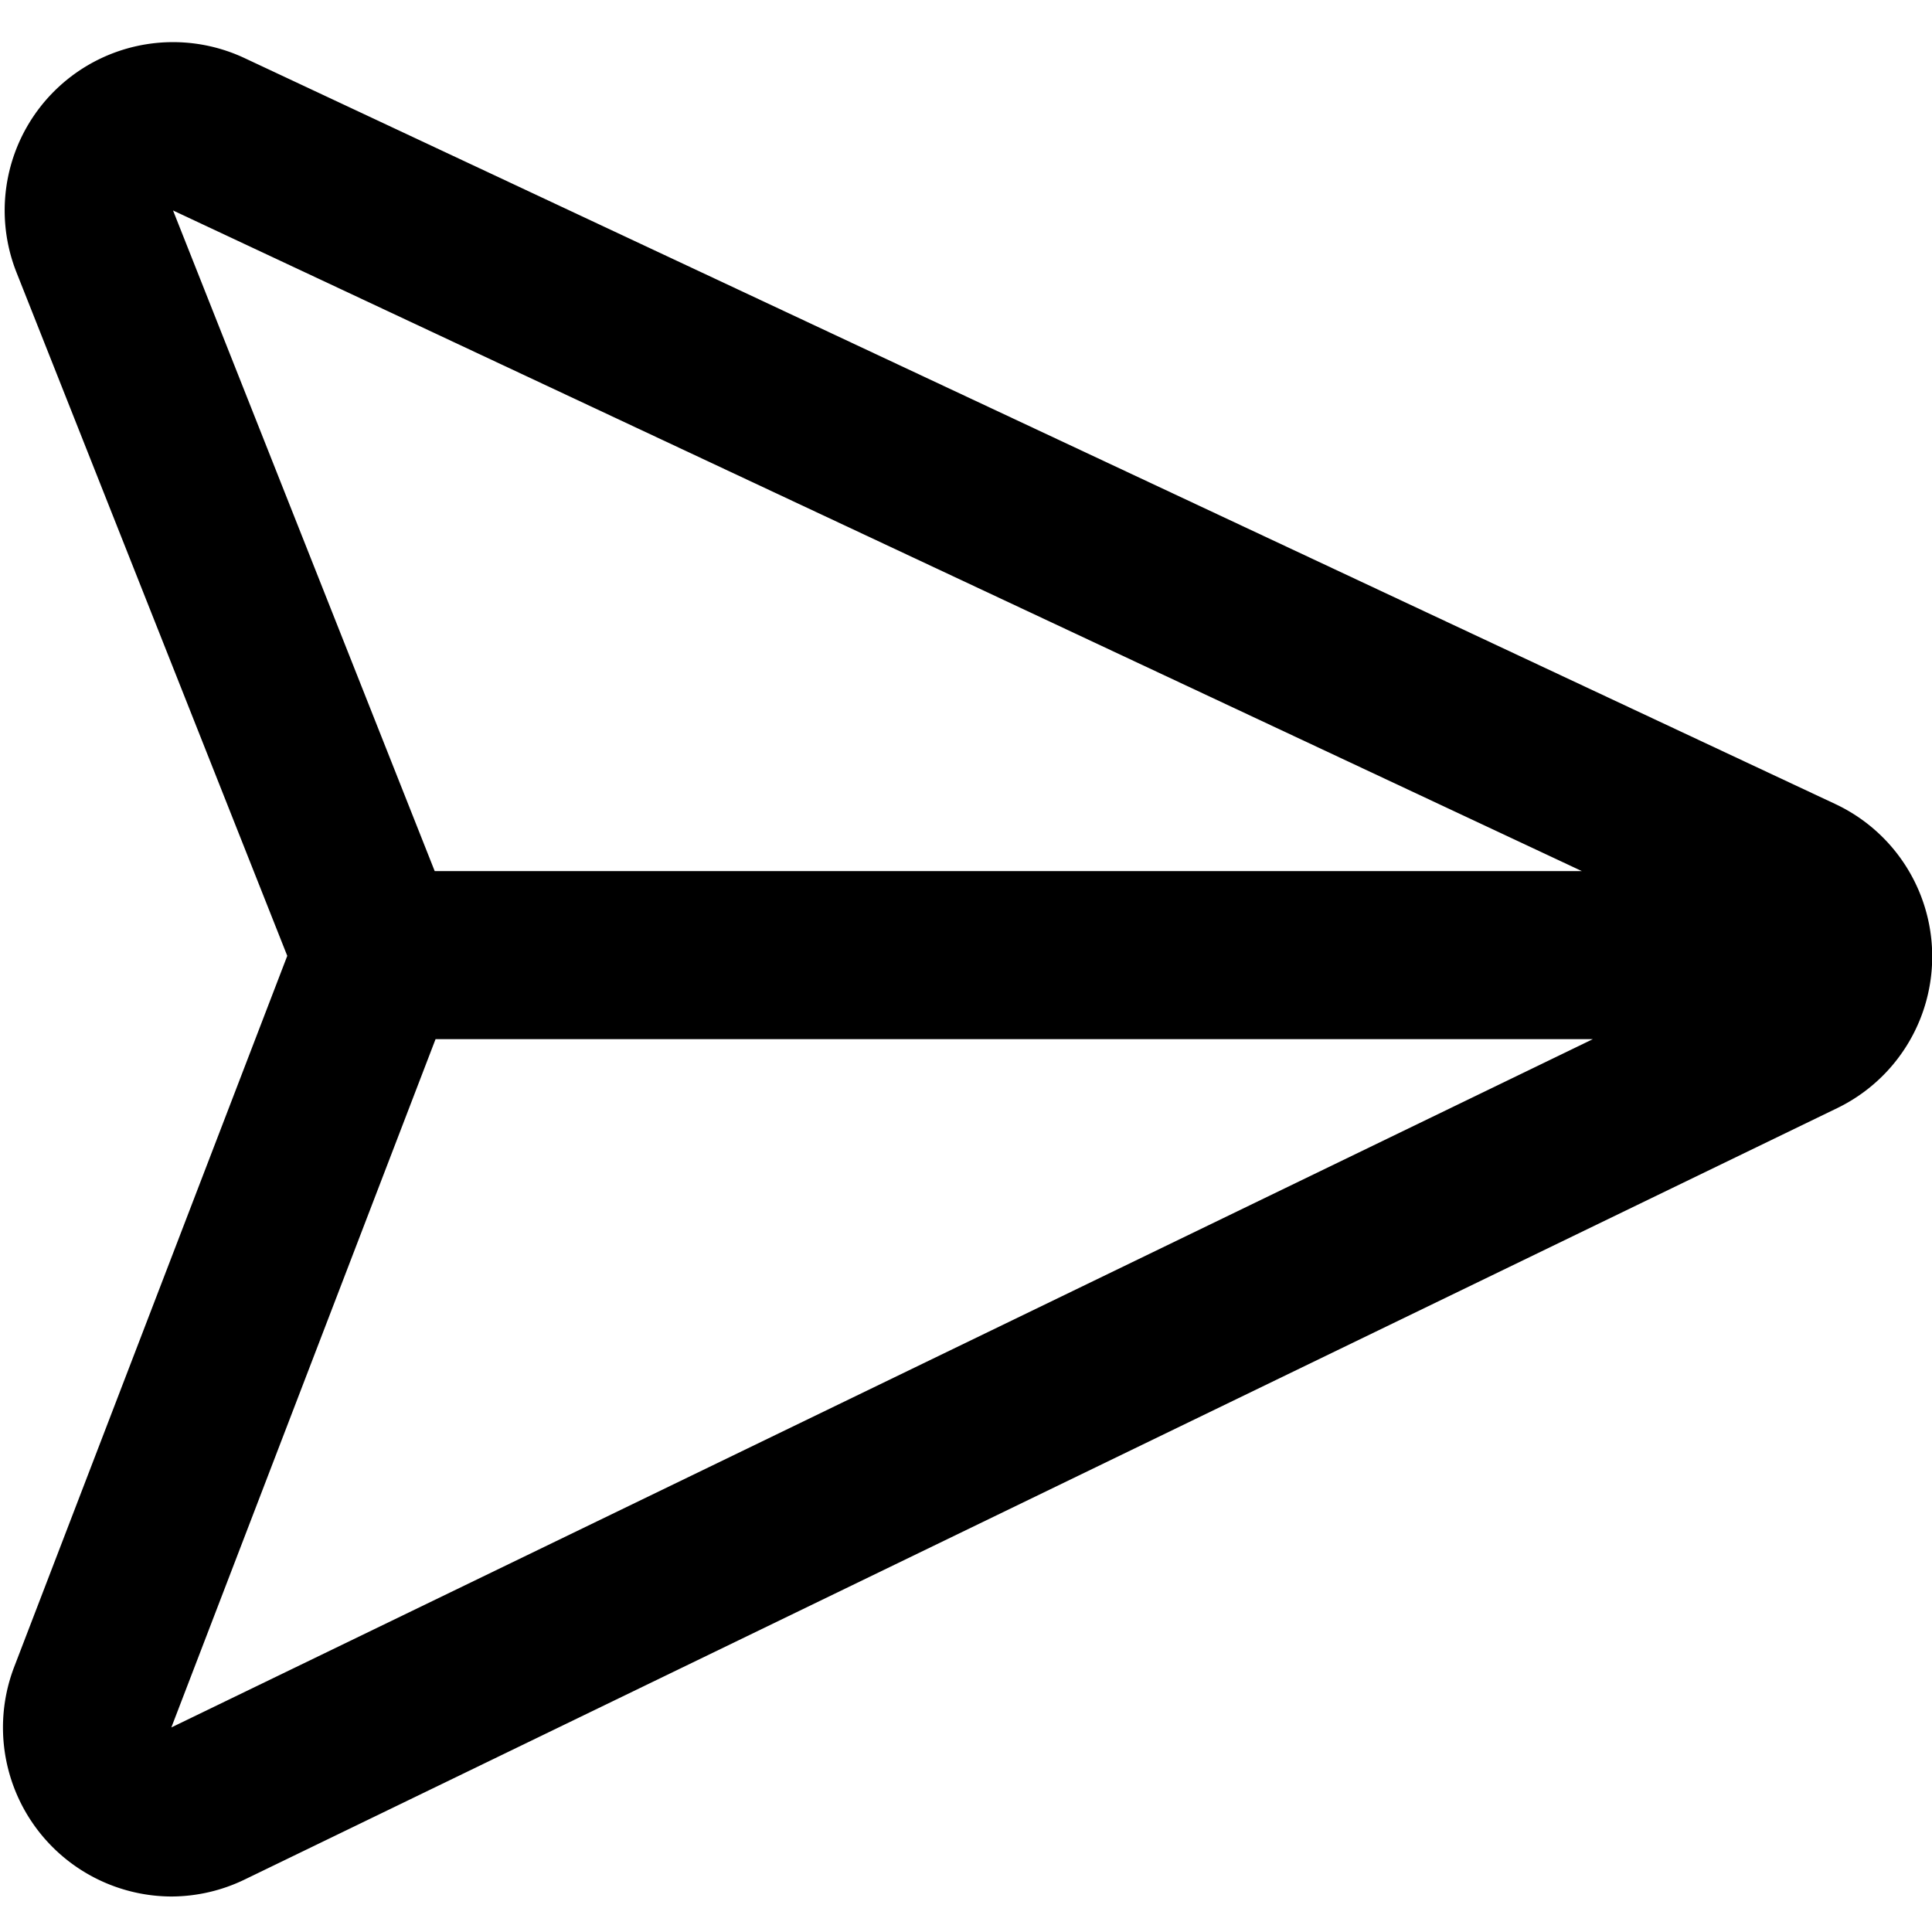 <svg id="Layer_1" data-name="Layer 1" xmlns="http://www.w3.org/2000/svg" viewBox="0 0 16 16">
  <path d="M1.417,15.706a1.4,1.4,0,0,1-1.3-1.9L2.379,7.916.137,2.257A1.394,1.394,0,0,1,2.025.481L15.2,6.659a1.395,1.395,0,0,1,.015,2.518L2.027,15.565A1.4,1.4,0,0,1,1.417,15.706Zm2.19-7.1-2.188,5.7,11.772-5.7ZM3.6,7.214h9.5L1.433,1.743Z"/>
</svg>

